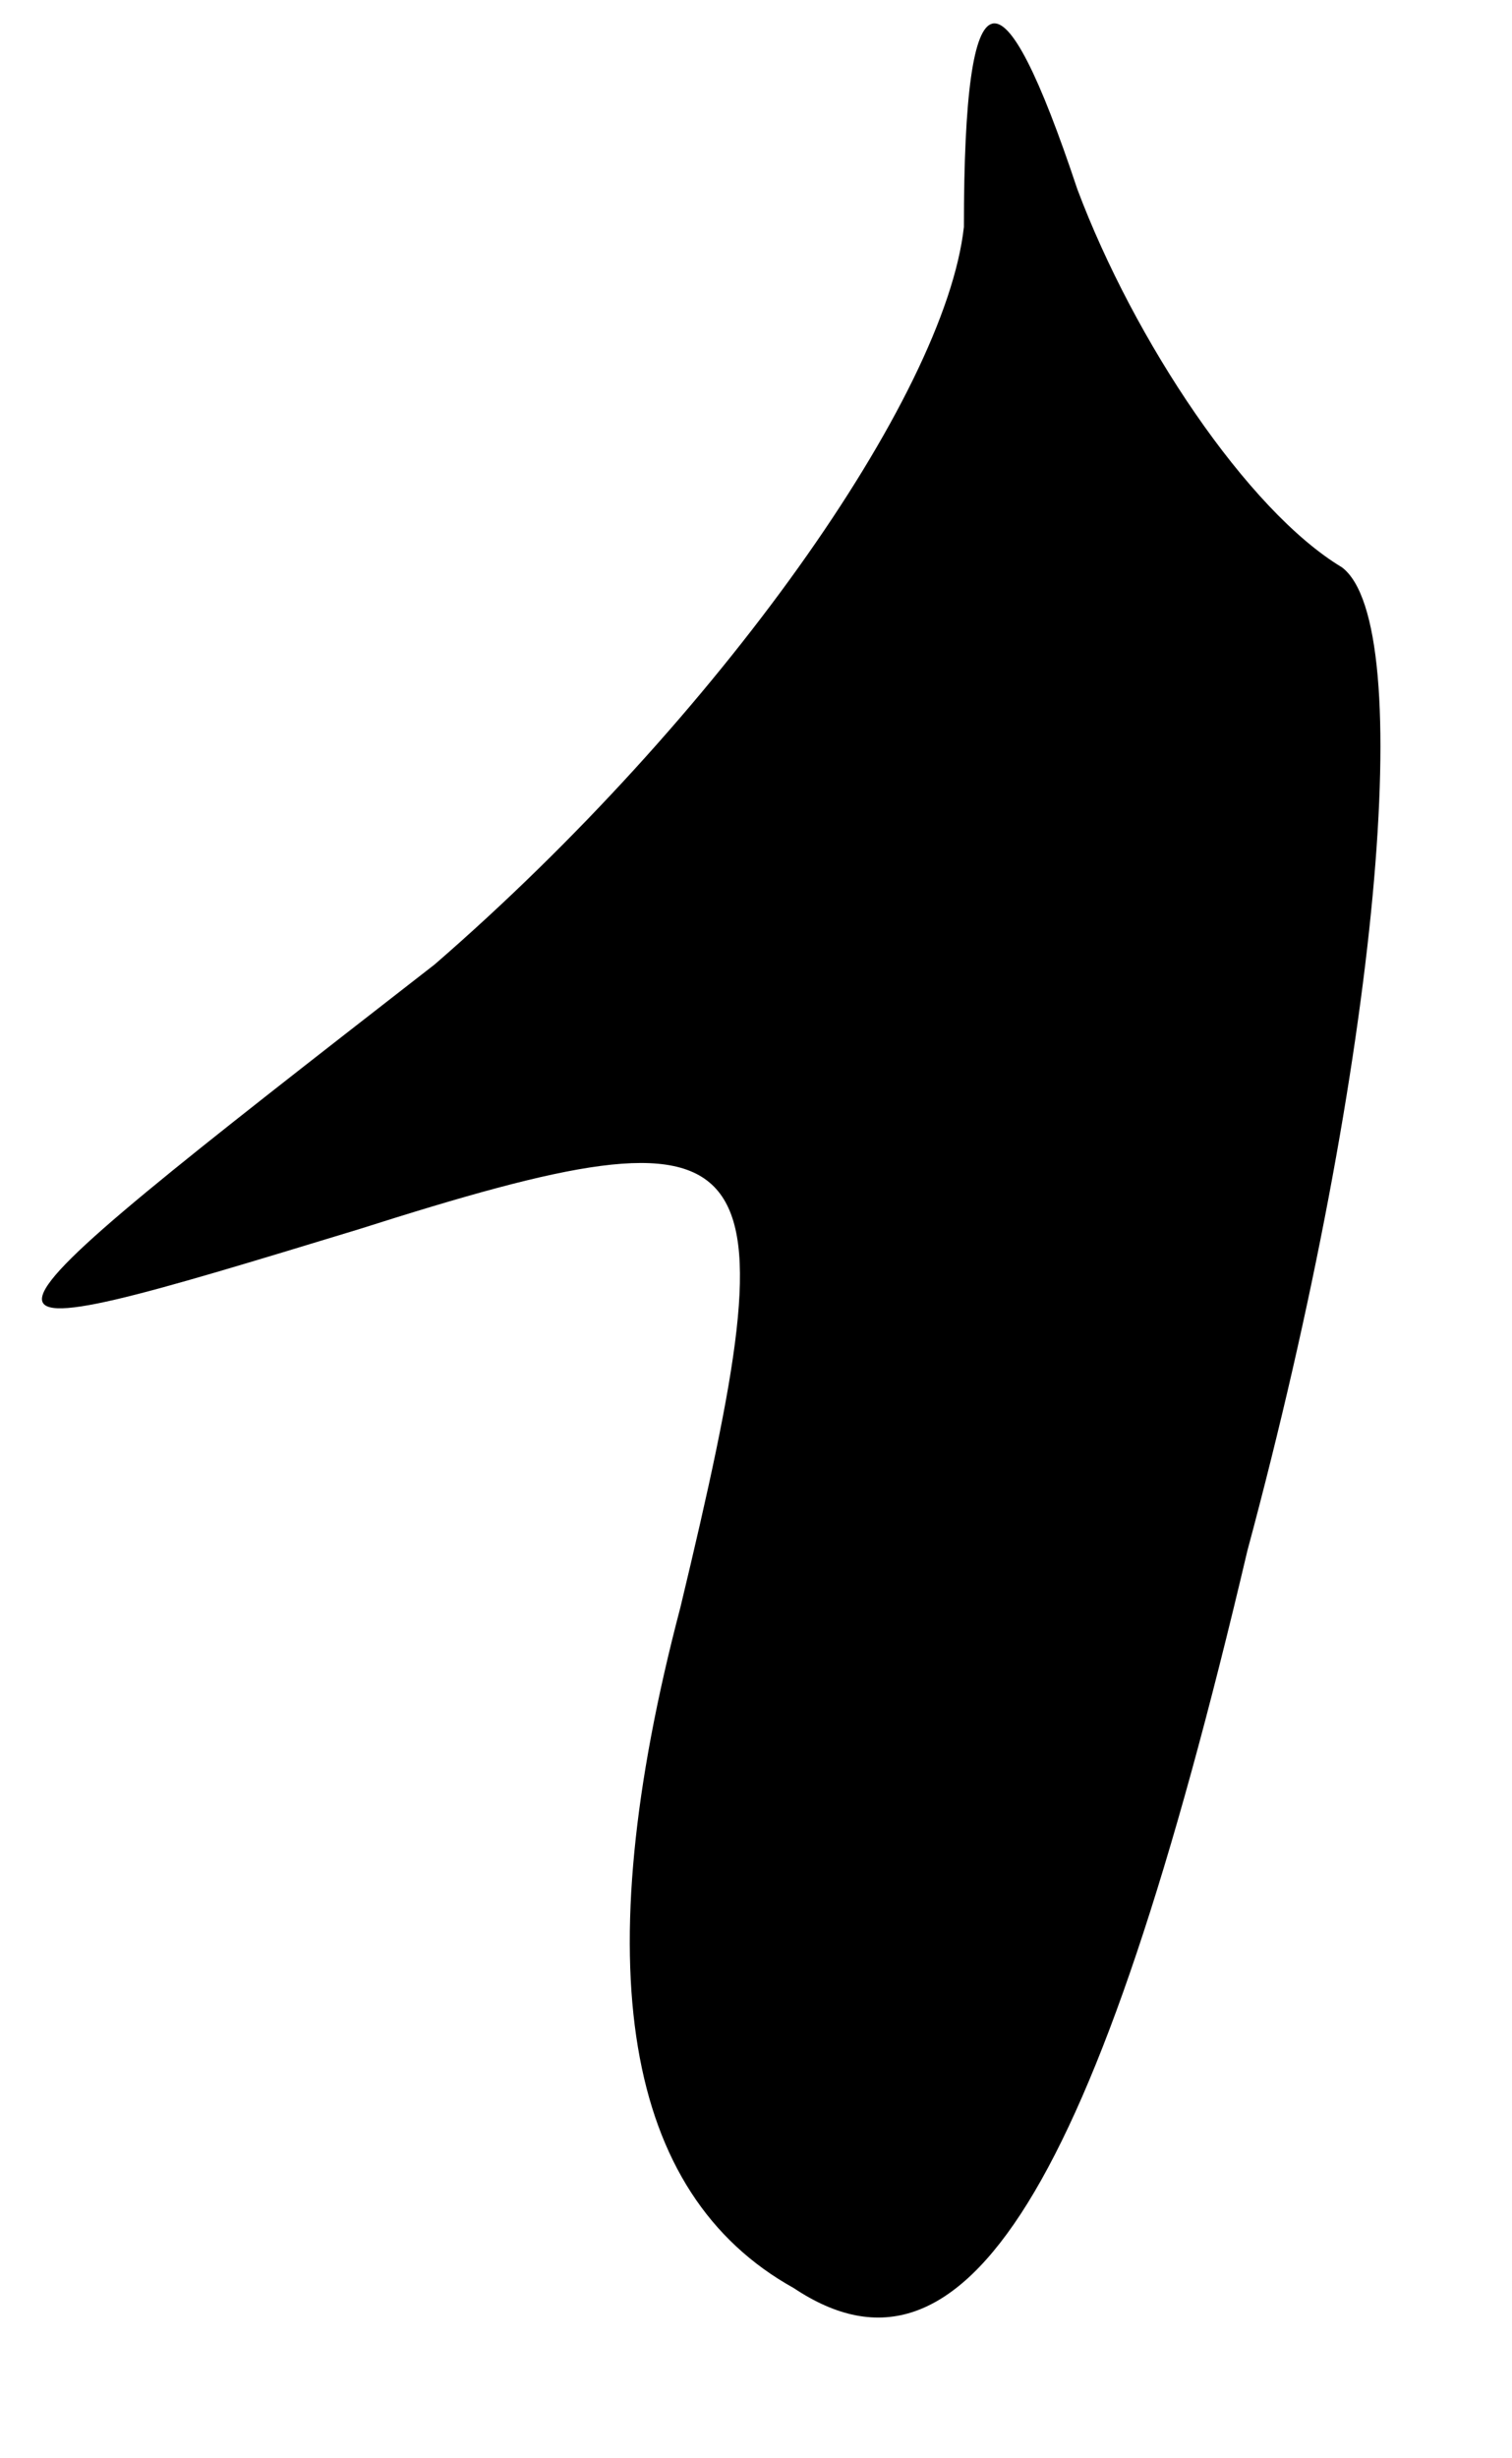 <?xml version="1.0" standalone="no"?>
<!DOCTYPE svg PUBLIC "-//W3C//DTD SVG 20010904//EN"
 "http://www.w3.org/TR/2001/REC-SVG-20010904/DTD/svg10.dtd">
<svg version="1.0" xmlns="http://www.w3.org/2000/svg"
 width="8pt" height="13pt" viewBox="0 0 8 13"
 preserveAspectRatio="xMidYMid meet">
<g transform="translate(0,13) scale(0.1,-0.1)"
fill="#000000" stroke="none">
<path fill="#000000" stroke="none" d="M51 118 c-1 -9 -13 -26 -28 -39 -27
-21 -27 -21 -4 -14 22 7 23 5 17 -20 -5 -19 -3 -31 6 -36 9 -6 16 5 24 39 7
26 9 49 5 52 -5 3 -11 12 -14 20 -4 12 -6 12 -6 -2z"/>
</g>
</svg>
